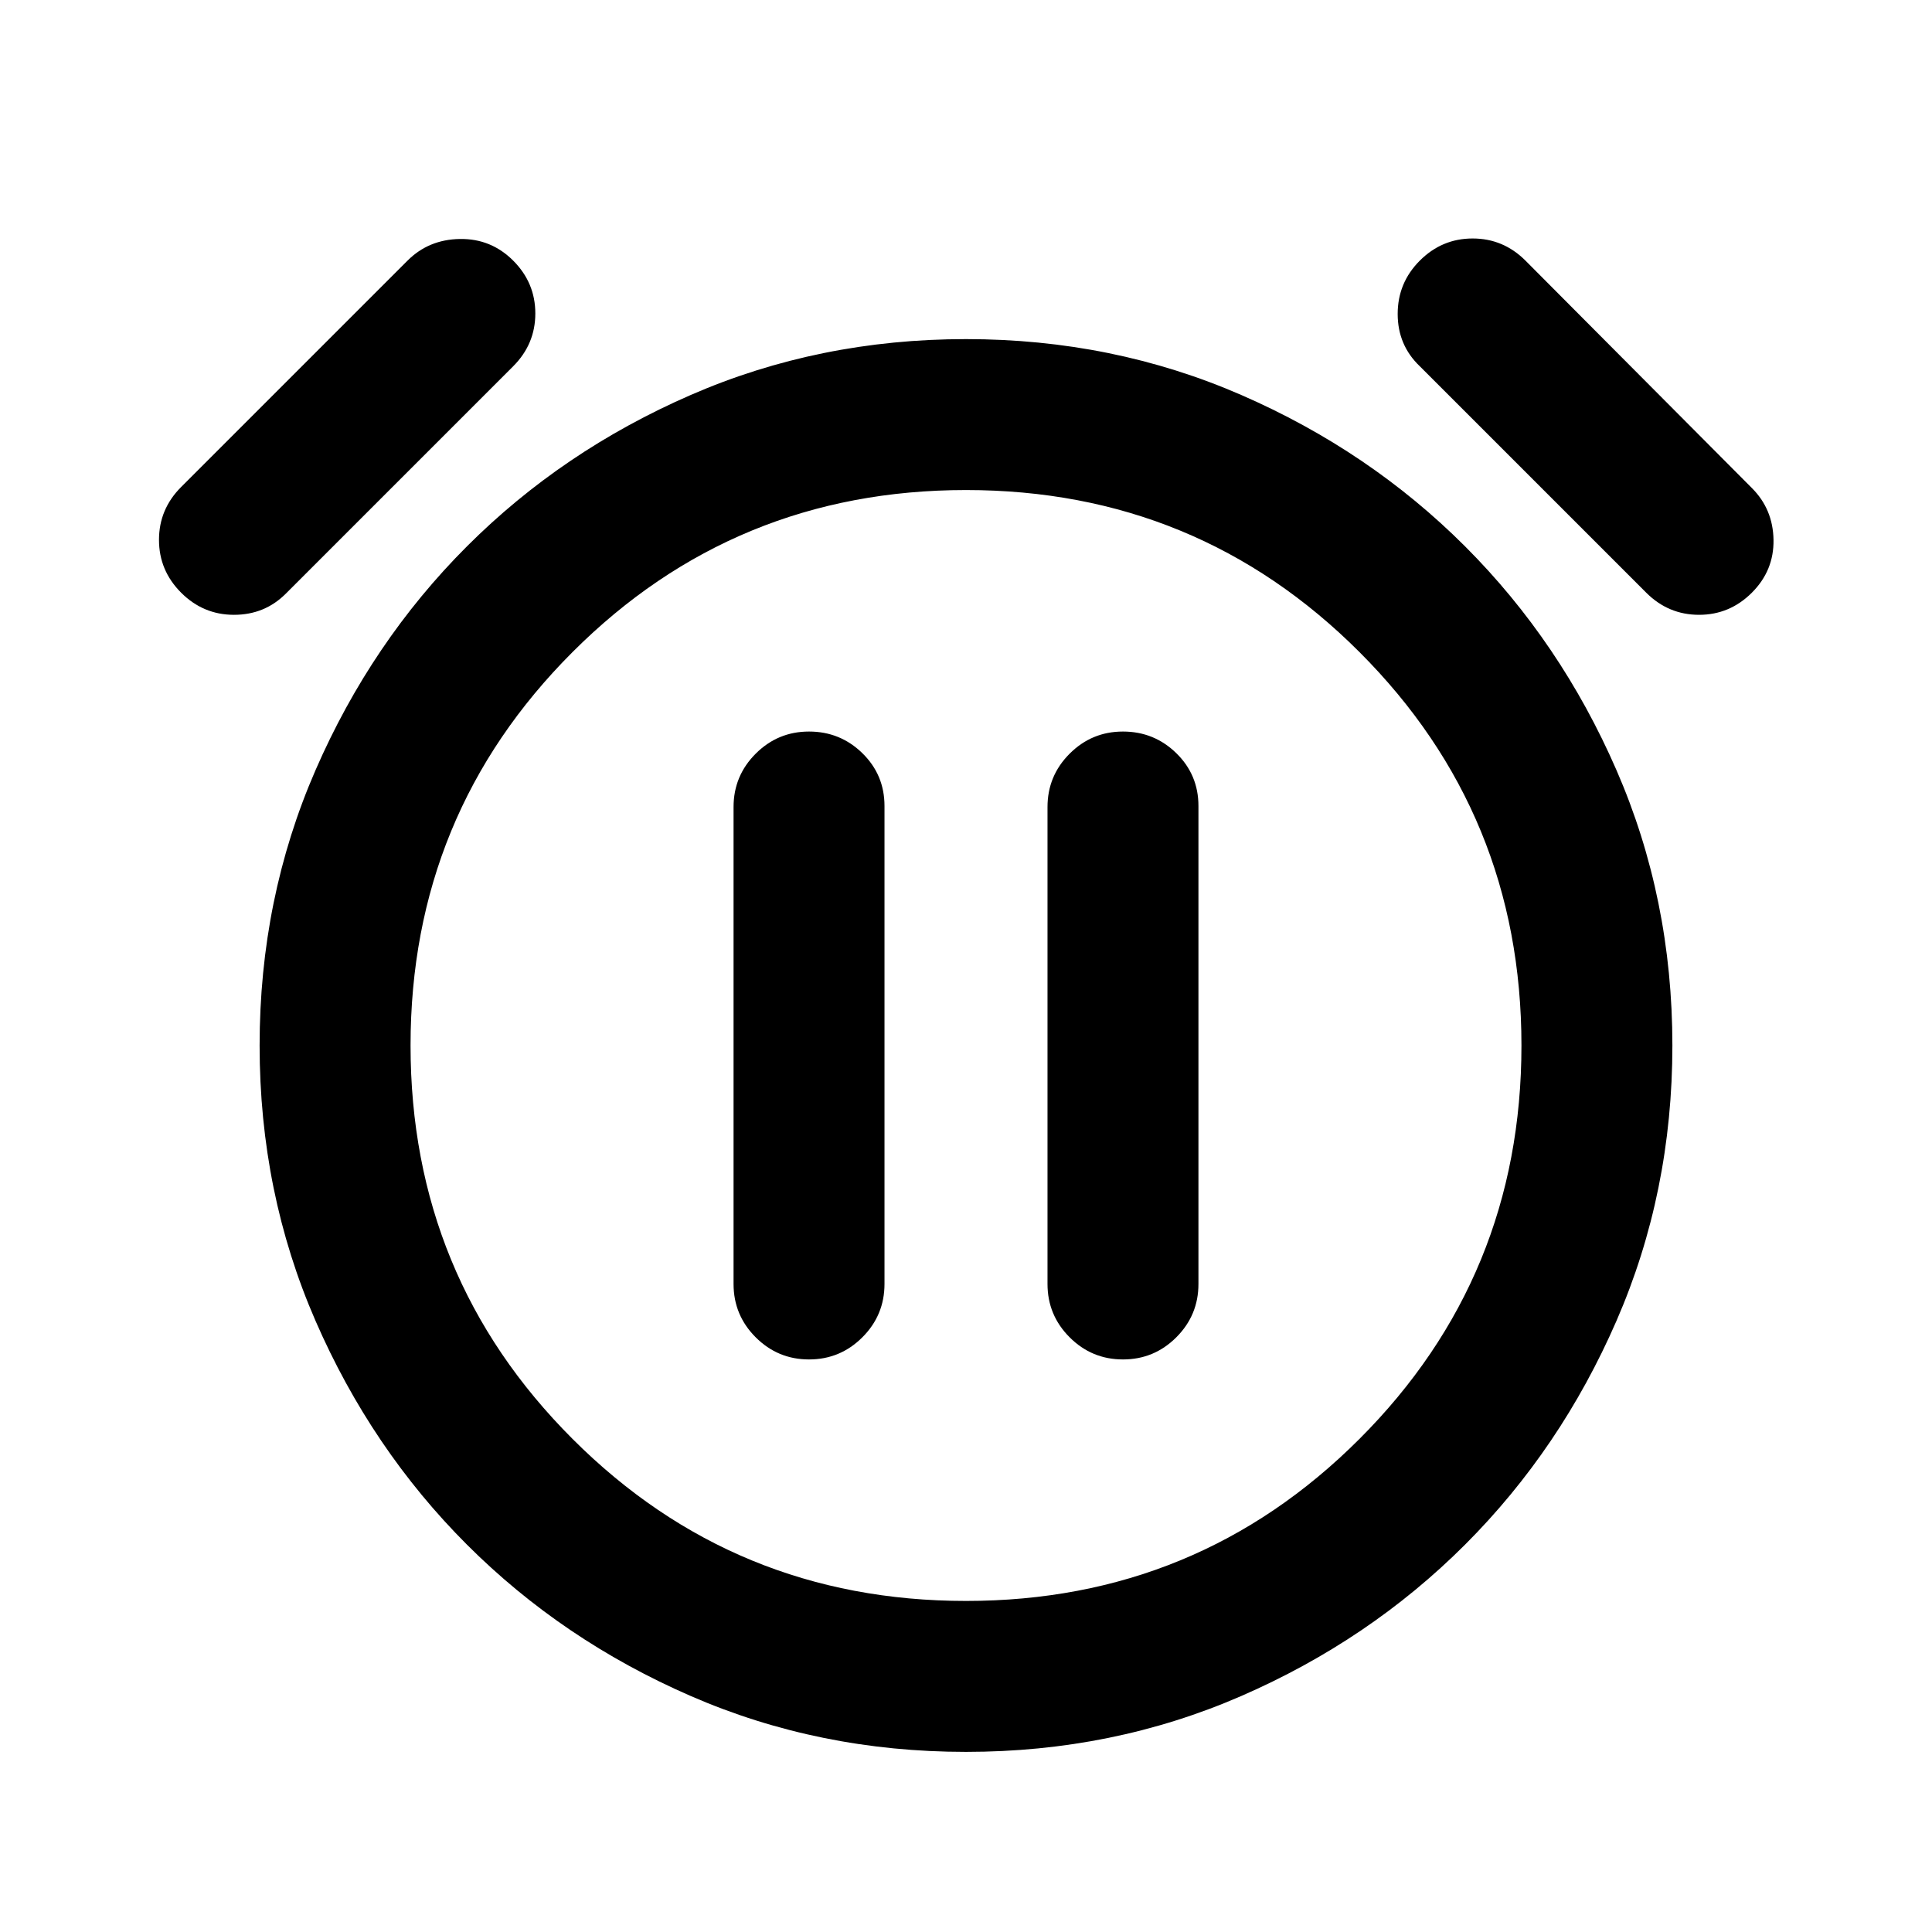 <svg xmlns="http://www.w3.org/2000/svg" height="24" viewBox="0 -960 960 960" width="24"><path d="M402-284.5q15.5 0 26.5-11t11-26.5v-237.5q0-15.5-11-26.25T402-596.5q-15.5 0-26.5 11t-11 26.5v237q0 15.5 11 26.5t26.5 11Zm156 0q15.5 0 26.5-11t11-26.5v-237.5q0-15.5-11-26.25T558-596.5q-15.5 0-26.5 11t-11 26.5v237q0 15.5 11 26.5t26.5 11Zm-78 195q-73 0-136.75-27.75T232-192.5q-47.5-47.5-75.25-111.25T129-440.5q0-73 27.75-136.75T232-688.5q47.5-47.5 111.25-75.25T480-791.5q73 0 136.75 27.75T728-688.5q47.5 47.5 75.25 111.25T831-440.5q0 73-27.75 136.75T728-192.5q-47.5 47.5-111.25 75.25T480-89.5Zm0-351Zm-390-225q-11-11-11-26.25T90-718l112.5-112.5q10.5-10.5 26-10.75T255-830.5q11 11 11 26.25T255-778L142-665q-10.5 10.5-25.75 10.5T90-665.5Zm780.5 0q-11 11-26.25 11t-26.25-11L705.5-778q-11-10.5-11-26t11-26.5q11-11 26.25-11t26.25 11l112.5 113q10.5 10.5 10.75 25.75T870.5-665.5ZM480-164.5q115 0 195.5-80.5T756-440.5q0-115-80.5-195.5T480-716.5q-115 0-195.5 80.5T204-440.5q0 115 80.5 195.5T480-164.5Z"/></svg>